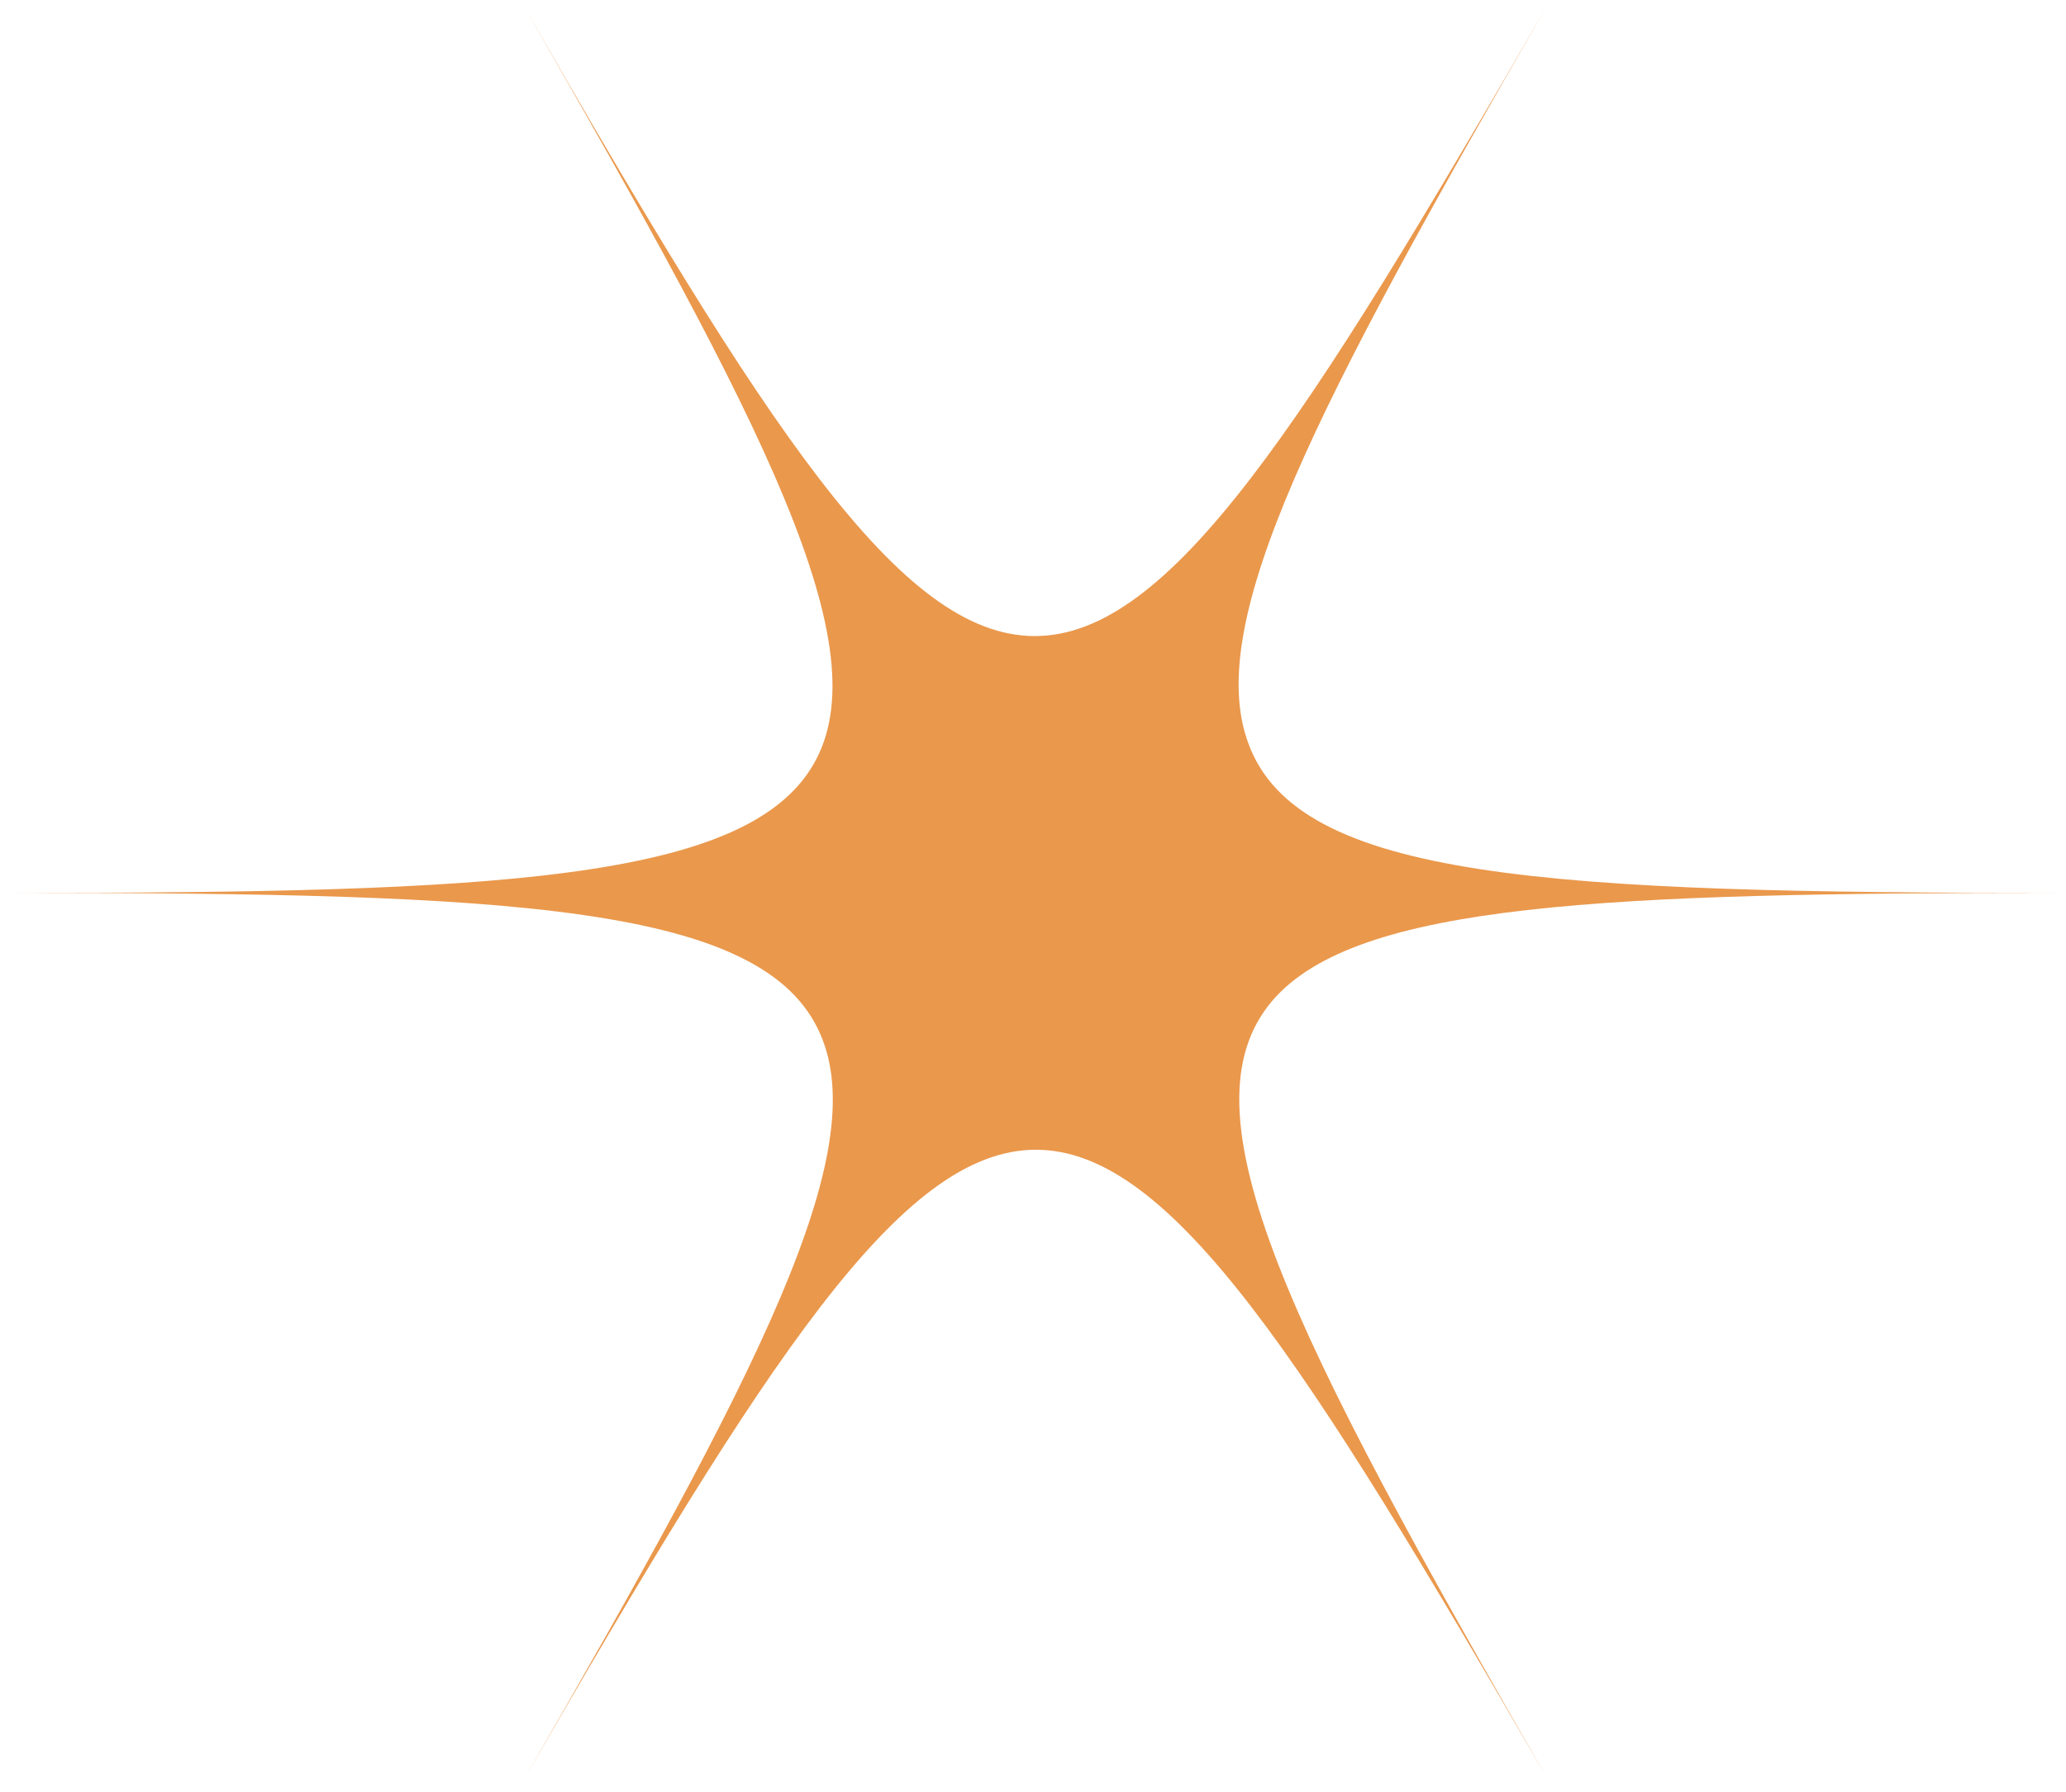 <svg width="143" height="124" viewBox="0 0 143 124" fill="none" xmlns="http://www.w3.org/2000/svg">
<g clip-path="url(#clip0_1_170)">
<path d="M107.016 0.502C90.238 29.537 80.968 44.017 71.622 44.017C62.275 44.017 53.005 29.537 36.304 0.502C53.005 29.537 60.973 44.859 56.3 52.903C51.627 60.947 34.389 61.79 0.91 61.79C35.615 61.79 52.852 62.633 56.759 71.52C60.437 79.794 52.469 95.039 36.304 123.079C53.082 94.043 62.352 79.564 71.698 79.564C81.045 79.564 90.315 94.043 107.093 123.079C89.319 92.205 81.505 76.882 88.093 69.221C93.916 62.48 111.076 61.79 142.487 61.79C107.093 61.79 89.855 60.871 86.408 51.448C83.267 43.02 91.234 27.852 107.016 0.502Z" fill="#EA984C"/>
</g>
<defs>
<clipPath id="clip0_1_170">
<rect width="141.5" height="122.577" fill="white" transform="translate(0.91 0.502)"/>
</clipPath>
</defs>
</svg>
